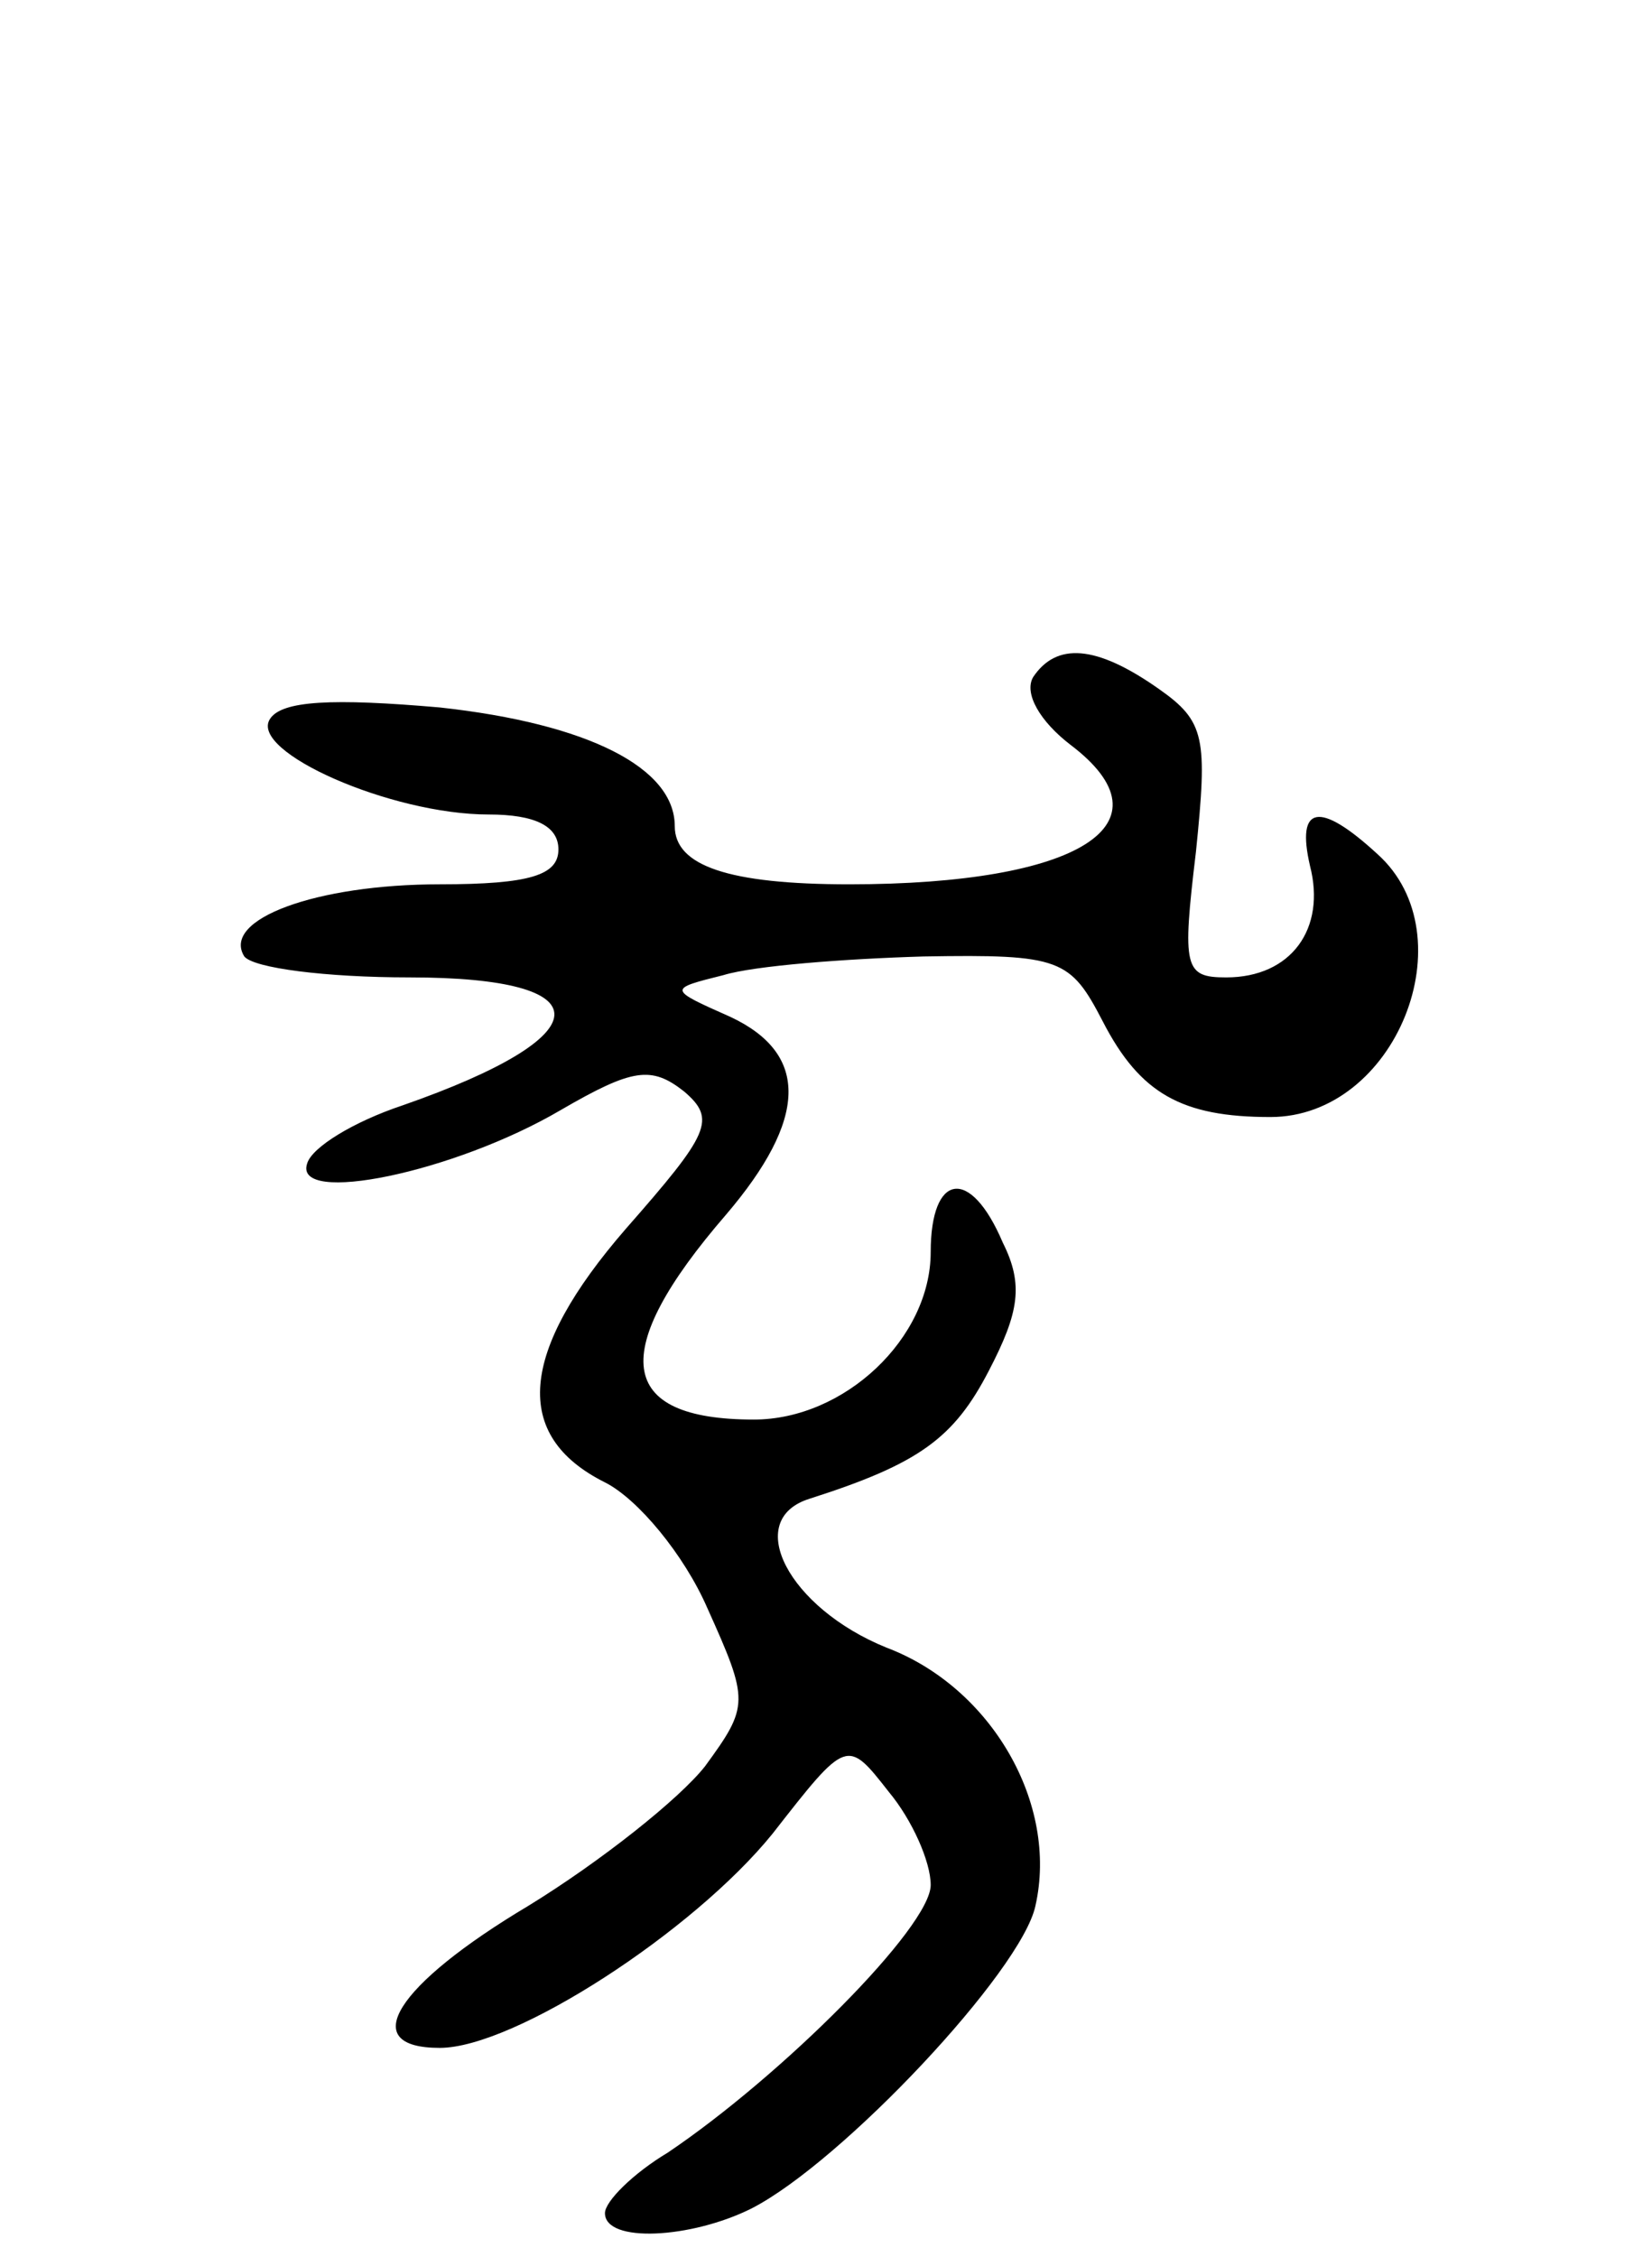 <svg version="1.0" xmlns="http://www.w3.org/2000/svg"
 width="71pt" height="97pt" viewBox="0 0 71 97"
 preserveAspectRatio="xMidYMid meet">
<g transform="translate(0,97) scale(0.1,-0.1)"
fill="#000000" stroke="none">
<path d="M444 679 c-4 -7 3 -19 16 -29 45 -34 4 -60 -95 -60 -52 0 -75 8 -75
25 0 25 -37 44 -101 51 -46 4 -68 3 -73 -5 -9 -14 52 -41 94 -41 20 0 30 -5
30 -15 0 -11 -12 -15 -51 -15 -53 0 -94 -15 -84 -31 4 -5 35 -9 71 -9 84 0 83
-25 -3 -55 -21 -7 -39 -18 -41 -25 -6 -18 63 -4 109 23 31 18 39 19 53 8 14
-12 11 -18 -25 -59 -46 -53 -49 -89 -9 -109 14 -7 34 -31 44 -54 18 -40 18
-42 -1 -68 -11 -14 -45 -41 -76 -60 -57 -34 -74 -61 -38 -61 32 0 109 50 143
92 32 41 32 41 50 18 10 -12 18 -30 18 -40 0 -18 -64 -82 -113 -115 -15 -9
-27 -21 -27 -26 0 -13 37 -11 63 2 39 20 116 102 122 130 10 44 -19 94 -64
111 -42 17 -62 55 -33 64 47 15 62 26 77 55 13 25 15 37 6 55 -14 33 -31 30
-31 -4 0 -37 -37 -72 -76 -72 -59 0 -63 29 -12 88 35 41 36 69 2 85 -27 12
-27 12 -3 18 13 4 52 7 86 8 59 1 63 -1 77 -28 16 -31 34 -41 72 -41 54 0 85
78 46 113 -25 23 -35 21 -29 -5 7 -27 -8 -48 -36 -48 -18 0 -19 4 -13 54 5 49
4 56 -16 70 -27 19 -44 20 -54 5z"/>
</g>
</svg>
